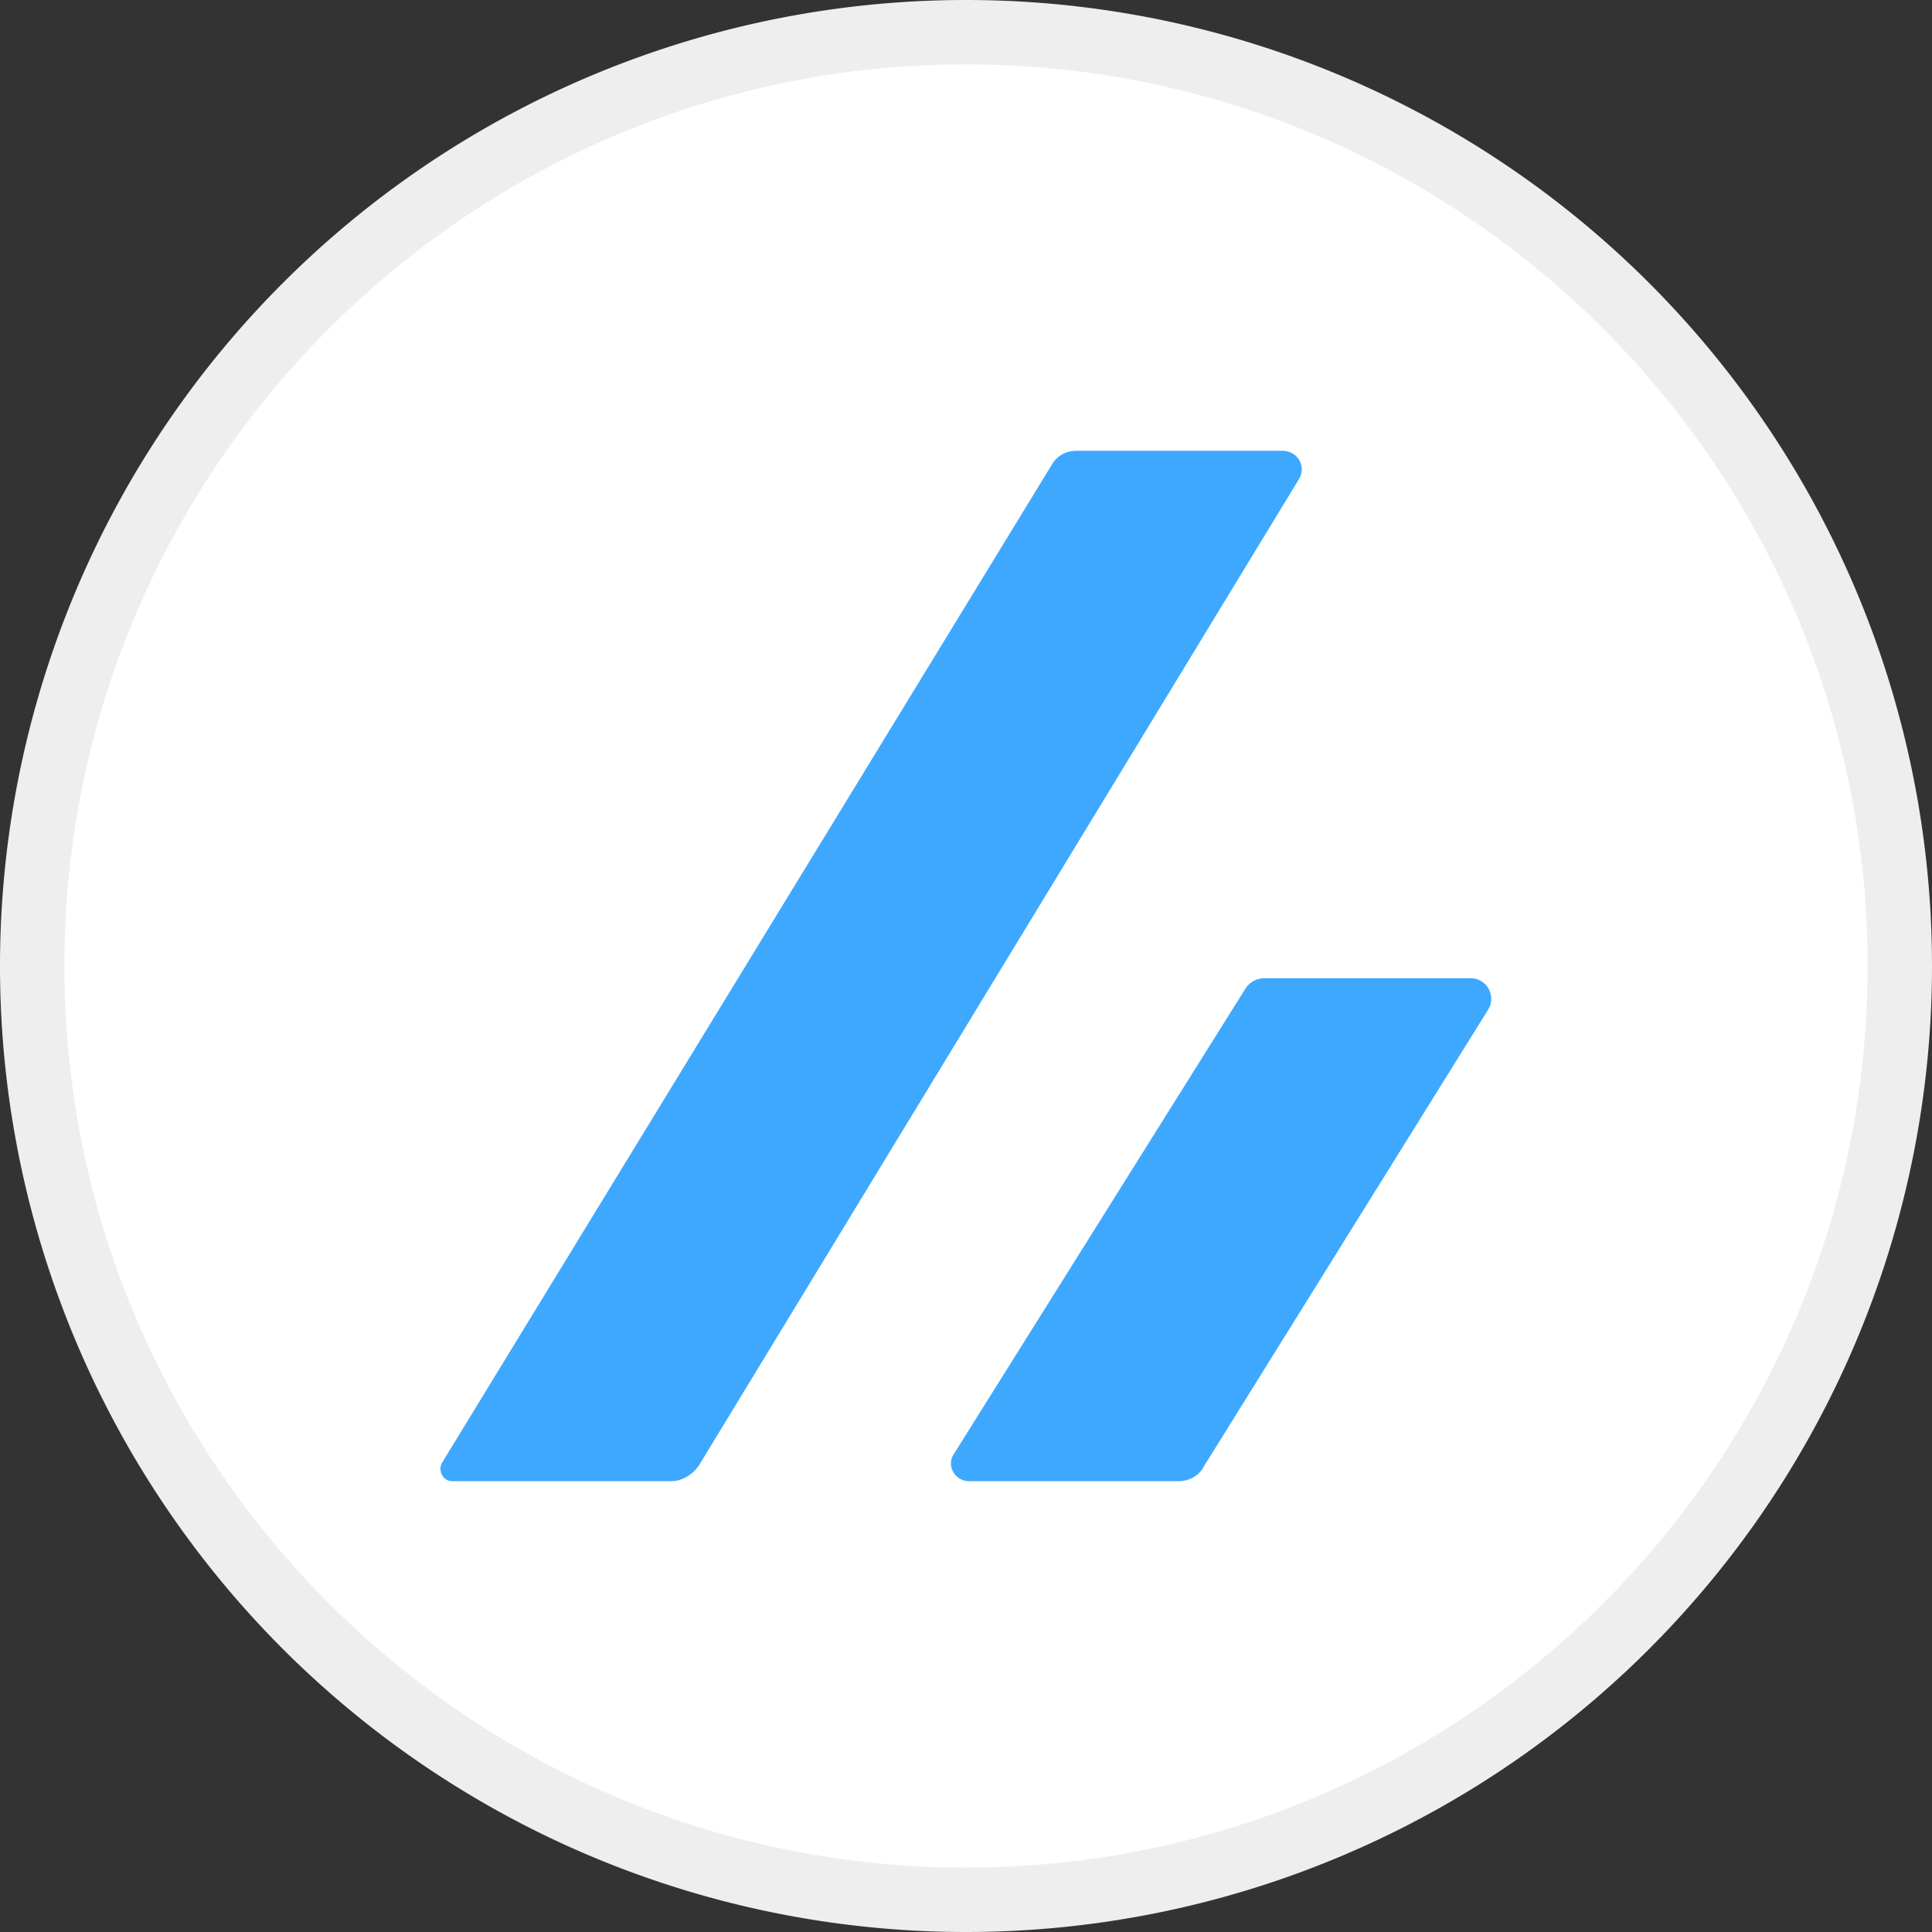 <svg xmlns="http://www.w3.org/2000/svg" viewBox="0 0 30 30"><rect x="0" y="0" width="30" height="30" fill="#333333" stroke="none"/><circle cx="15" cy="15" r="14.5" fill="#fff"/><path fill="#eee" d="M15 1c7.72 0 14 6.28 14 14s-6.28 14-14 14S1 22.72 1 15 7.28 1 15 1m0-1a15 15 0 1 0 0 30 15 15 0 0 0 0-30Z"/><path fill="#3ea8ff" d="M7.02 23h3.4c.17 0 .33-.1.43-.24l9.32-15.32c.12-.2-.02-.44-.26-.44h-3.2c-.16 0-.3.08-.38.22l-9.47 15.5c-.06.12.02.28.16.28ZM18.7 22.76l4.4-7.07a.32.32 0 0 0-.28-.5h-3.18a.35.35 0 0 0-.3.16l-4.53 7.23c-.12.18.02.42.24.42h3.25c.16 0 .32-.08.4-.24Z"/></svg>